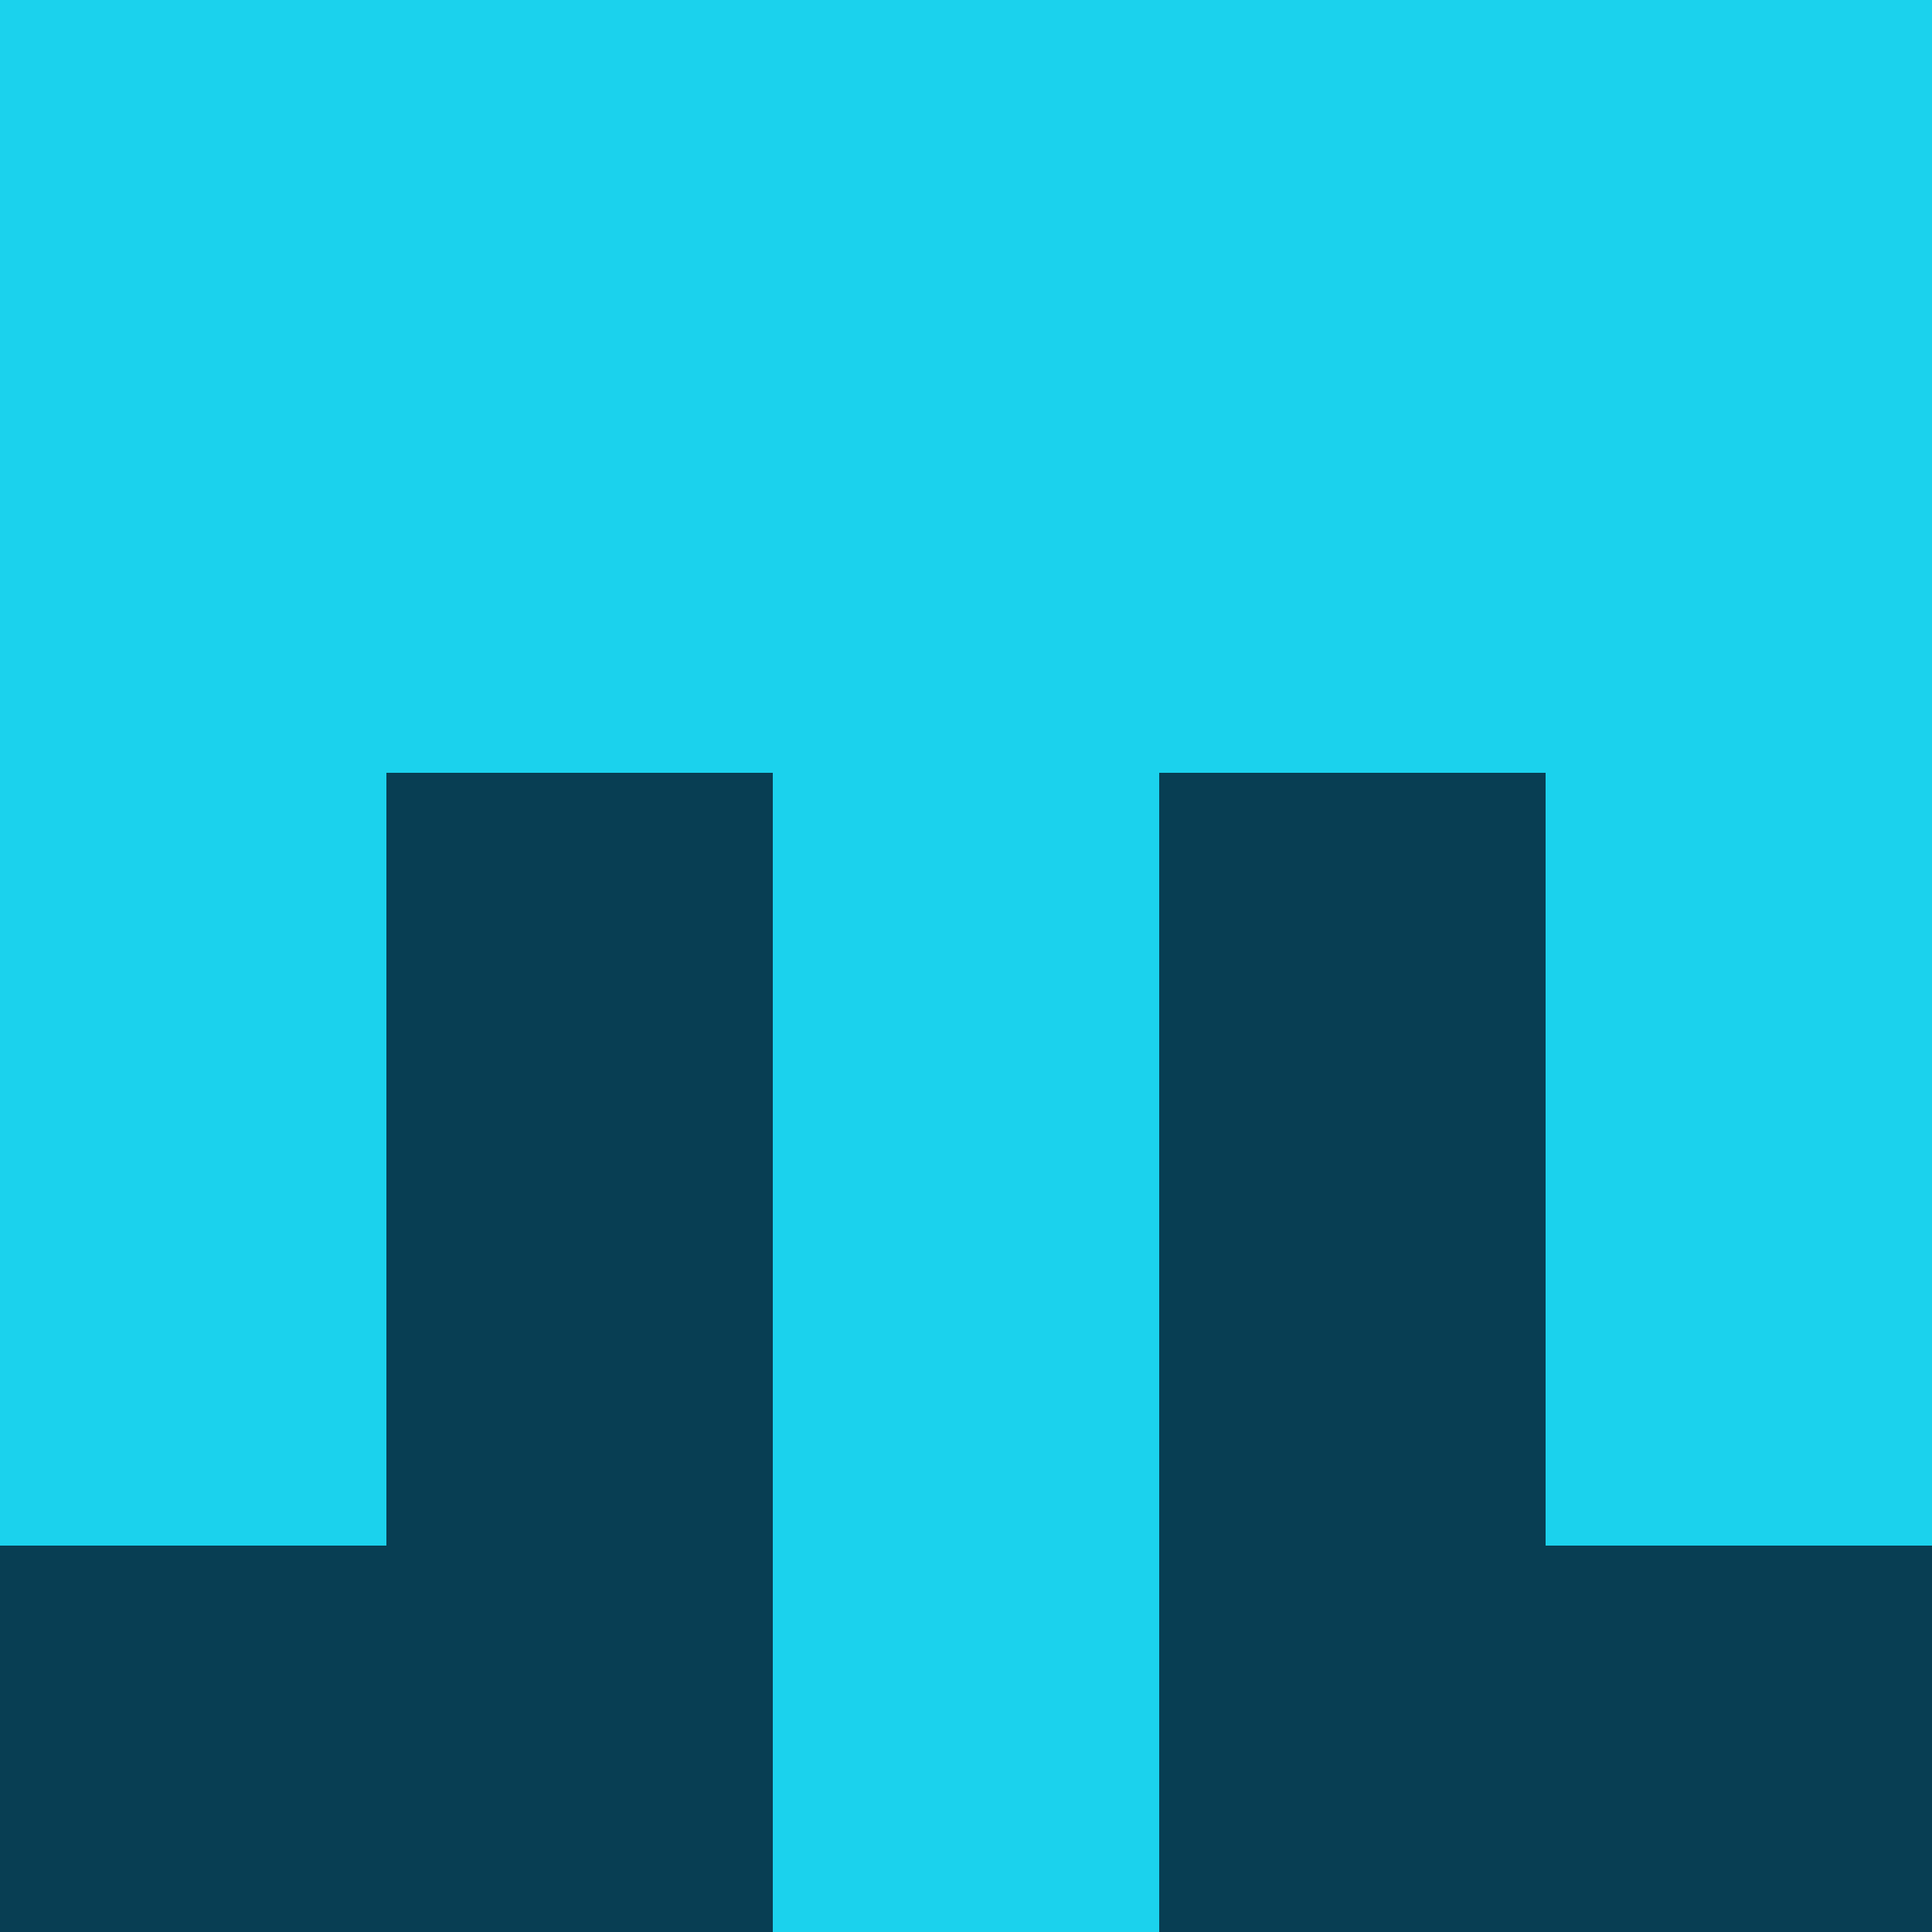 <?xml version="1.0" encoding="utf-8"?>
<!DOCTYPE svg PUBLIC "-//W3C//DTD SVG 20010904//EN"
        "http://www.w3.org/TR/2001/REC-SVG-20010904/DTD/svg10.dtd">

<svg viewBox="0 0 5 5"
     xmlns="http://www.w3.org/2000/svg"
     xmlns:xlink="http://www.w3.org/1999/xlink">

            <rect x ="0" y="0"
          width="1" height="1"
          fill="#1BD2ED"></rect>
        <rect x ="4" y="0"
          width="1" height="1"
          fill="#1BD2ED"></rect>
        <rect x ="1" y="0"
          width="1" height="1"
          fill="#1BD2ED"></rect>
        <rect x ="3" y="0"
          width="1" height="1"
          fill="#1BD2ED"></rect>
        <rect x ="2" y="0"
          width="1" height="1"
          fill="#1BD2ED"></rect>
                <rect x ="0" y="1"
          width="1" height="1"
          fill="#1BD2ED"></rect>
        <rect x ="4" y="1"
          width="1" height="1"
          fill="#1BD2ED"></rect>
        <rect x ="1" y="1"
          width="1" height="1"
          fill="#1BD2ED"></rect>
        <rect x ="3" y="1"
          width="1" height="1"
          fill="#1BD2ED"></rect>
        <rect x ="2" y="1"
          width="1" height="1"
          fill="#1BD2ED"></rect>
                <rect x ="0" y="2"
          width="1" height="1"
          fill="#1BD2ED"></rect>
        <rect x ="4" y="2"
          width="1" height="1"
          fill="#1BD2ED"></rect>
        <rect x ="1" y="2"
          width="1" height="1"
          fill="#083E53"></rect>
        <rect x ="3" y="2"
          width="1" height="1"
          fill="#083E53"></rect>
        <rect x ="2" y="2"
          width="1" height="1"
          fill="#1BD2ED"></rect>
                <rect x ="0" y="3"
          width="1" height="1"
          fill="#1BD2ED"></rect>
        <rect x ="4" y="3"
          width="1" height="1"
          fill="#1BD2ED"></rect>
        <rect x ="1" y="3"
          width="1" height="1"
          fill="#083E53"></rect>
        <rect x ="3" y="3"
          width="1" height="1"
          fill="#083E53"></rect>
        <rect x ="2" y="3"
          width="1" height="1"
          fill="#1BD2ED"></rect>
                <rect x ="0" y="4"
          width="1" height="1"
          fill="#083E53"></rect>
        <rect x ="4" y="4"
          width="1" height="1"
          fill="#083E53"></rect>
        <rect x ="1" y="4"
          width="1" height="1"
          fill="#083E53"></rect>
        <rect x ="3" y="4"
          width="1" height="1"
          fill="#083E53"></rect>
        <rect x ="2" y="4"
          width="1" height="1"
          fill="#1BD2ED"></rect>
        </svg>

